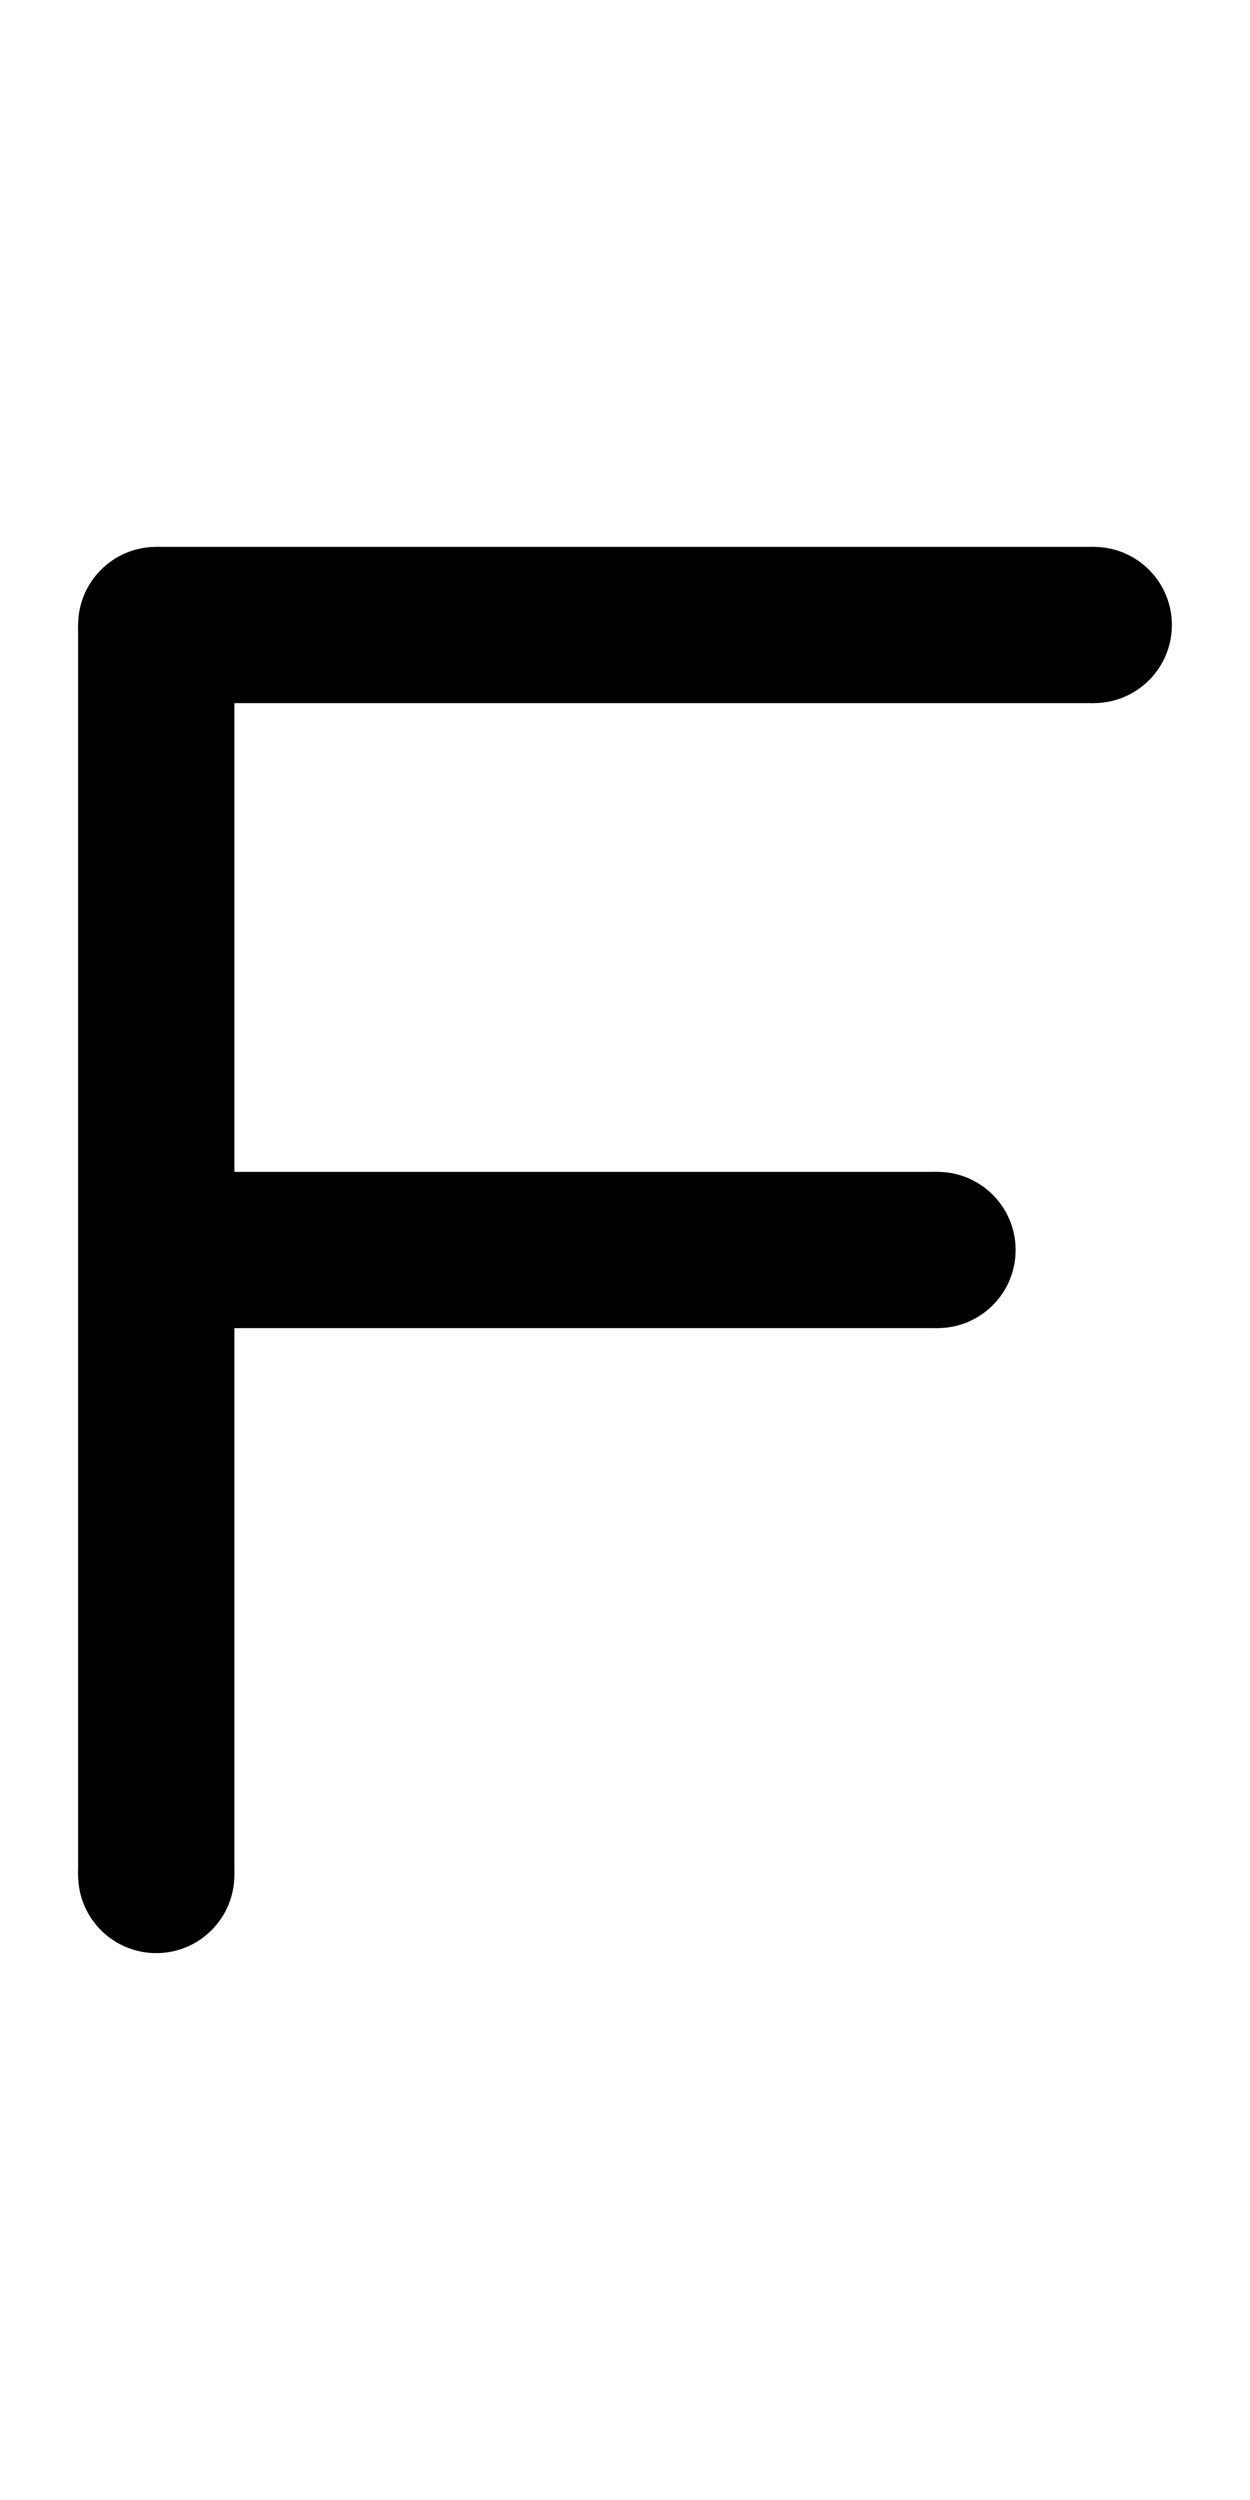 <?xml version='1.0' encoding='UTF-8' standalone='no'?>
<svg width="8" height="16" xmlns="http://www.w3.org/2000/svg" version="1.1">
    <circle cx="1" cy="4" r="0.5" fill="black"/>
    <line x1="1" x2="7" y1="4" y2="4" stroke="black"/>
    <circle cx="7" cy="4" r="0.5" fill="black"/>
    <line x1="1" x2="6" y1="8" y2="8" stroke="black"/>
    <circle cx="6" cy="8" r="0.5" fill="black"/>
    <line x1="1" x2="1" y1="4" y2="12" stroke="black"/>
    <circle cx="1" cy="12" r="0.5" fill="black"/>
</svg>